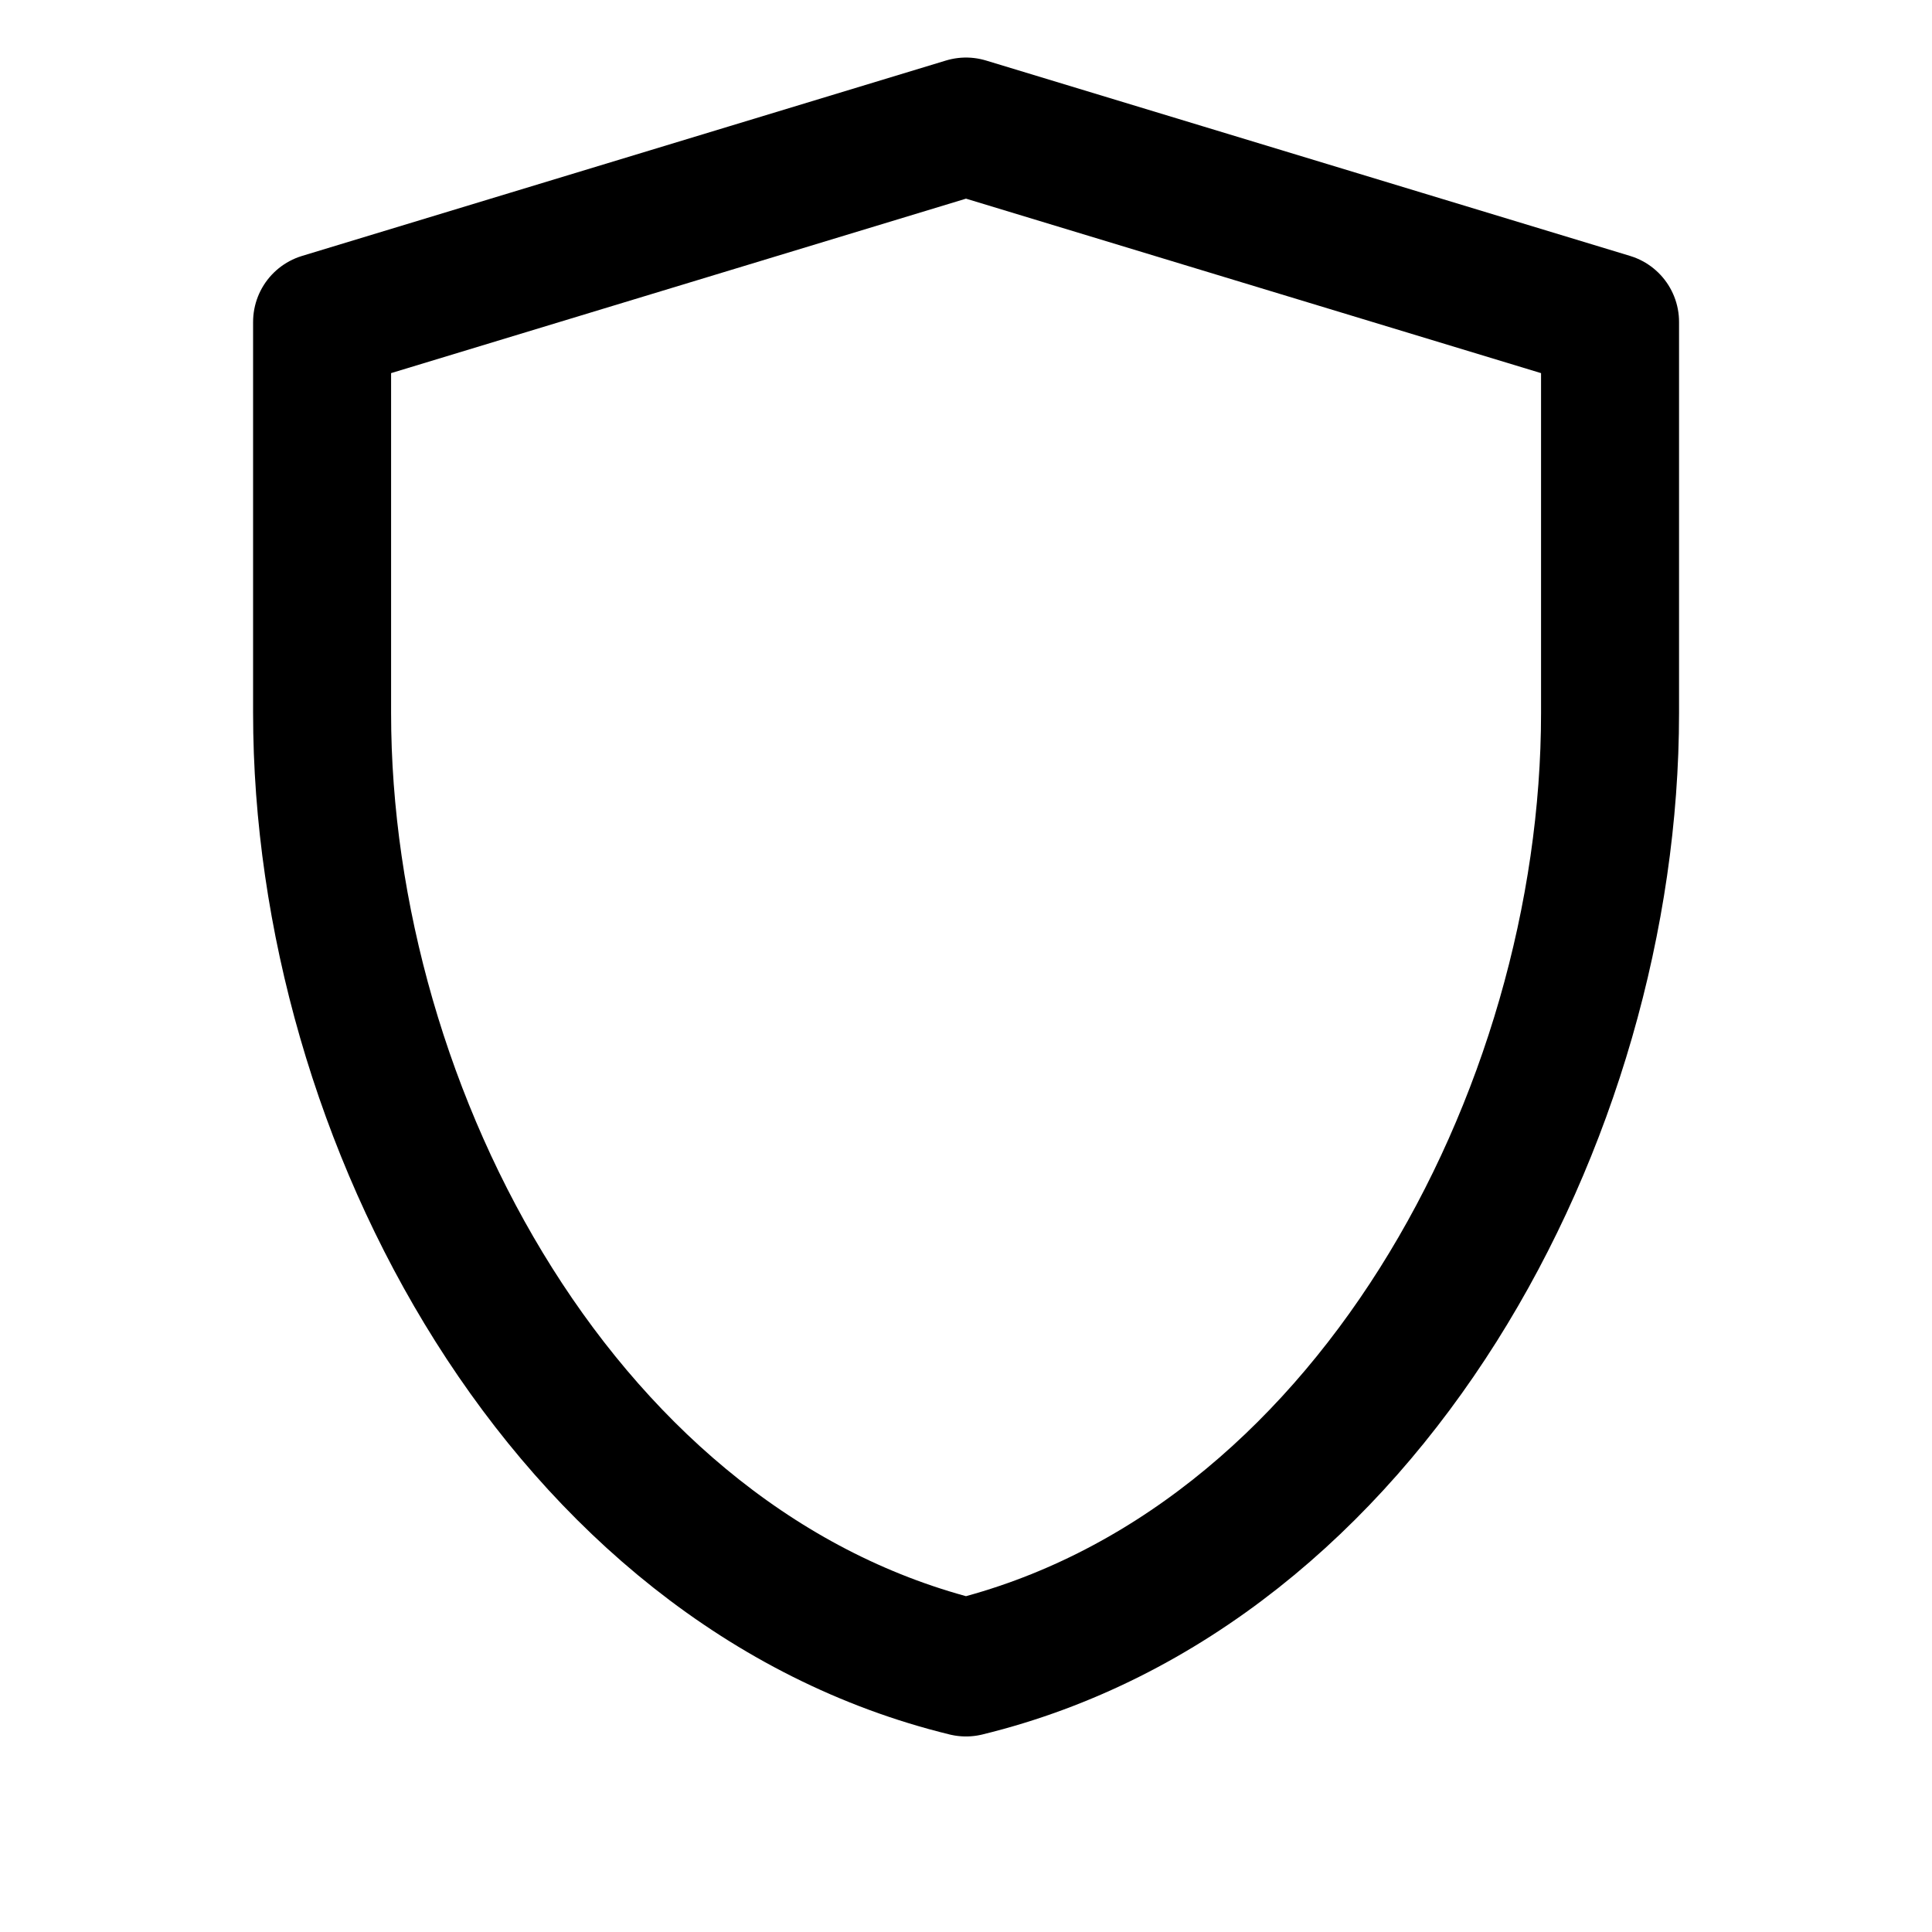 <svg width="14" height="14" viewBox="0 0 14 14" fill="none" xmlns="http://www.w3.org/2000/svg">
<path d="M7 0.917L11.667 2.333V5.167C11.667 8.092 9.9 11.375 7 12.083C4.1 11.375 2.334 8.092 2.334 5.167V2.333L7 0.917Z" stroke="currentColor" stroke-linecap="round" stroke-linejoin="round"/>
</svg>